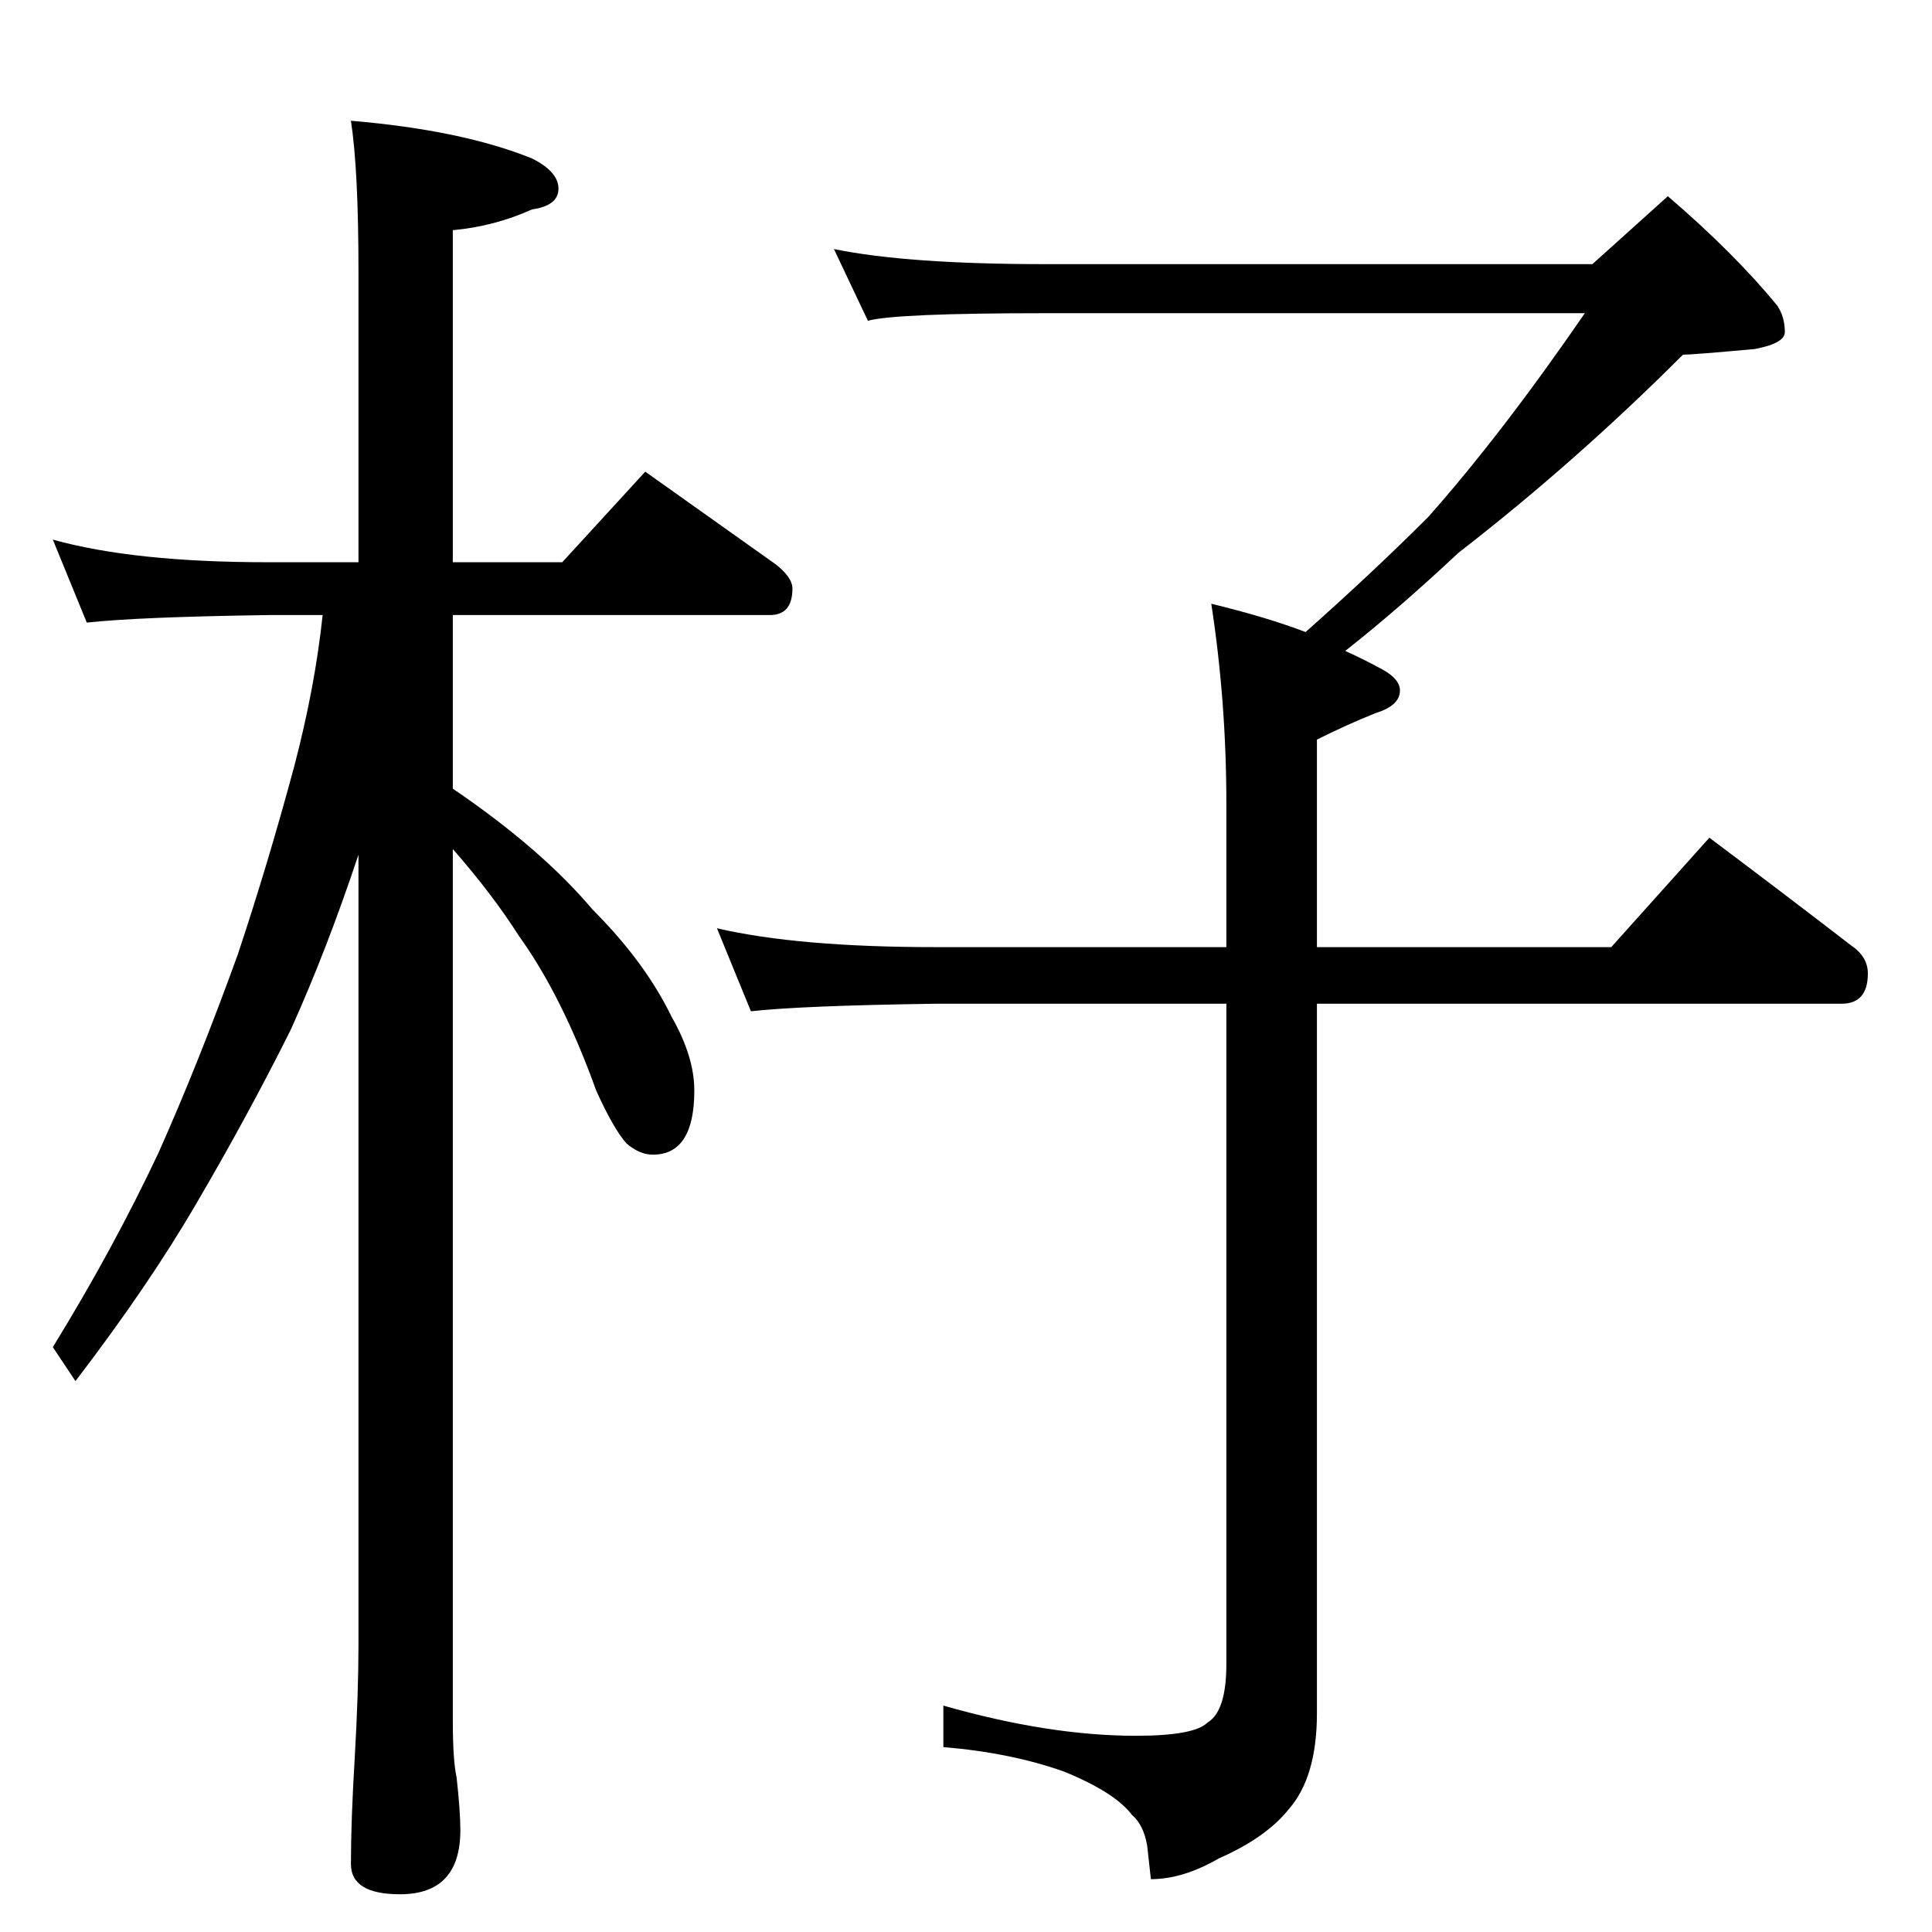 <?xml version="1.0" standalone="no"?>
<!DOCTYPE svg PUBLIC "-//W3C//DTD SVG 1.1//EN" "http://www.w3.org/Graphics/SVG/1.1/DTD/svg11.dtd" >
<svg xmlns="http://www.w3.org/2000/svg" xmlns:xlink="http://www.w3.org/1999/xlink" version="1.1" viewBox="0 -204 1024 1024">
  <g transform="matrix(1 0 0 -1 0 820)">
   <path fill="currentColor"
d="M28 738q43 -12 114 -12h48v154q0 54 -4 80q59 -5 96 -20q14 -7 14 -16t-14 -11q-20 -9 -42 -11v-176h58l44 48q38 -27 69 -49q9 -7 9 -13q0 -14 -12 -14h-168v-92q47 -32 74 -64q28 -28 42 -57q12 -21 12 -39q0 -34 -22 -34q-7 0 -14 6q-7 8 -16 28q-18 50 -41 82
q-14 22 -35 46v-462q0 -21 2 -30q2 -18 2 -28q0 -34 -32 -34q-26 0 -26 16q0 23 2 56q2 35 2 60v419q-17 -51 -36 -93q-23 -46 -50 -92q-25 -43 -64 -94l-12 18q32 52 56 103q21 47 42 105q16 48 30 100q11 42 15 80h-29q-69 -1 -96 -4zM442 892q39 -8 112 -8h290l40 36
q35 -30 58 -58q4 -6 4 -14q0 -6 -16 -9q-33 -3 -38 -3q-57 -57 -119 -105q-32 -30 -60 -52q11 -5 20 -10t9 -11q0 -8 -13 -12q-15 -6 -31 -14v-110h156l52 58q40 -30 75 -57q9 -6 9 -15q0 -16 -14 -16h-278v-376q0 -34 -15 -51q-12 -15 -37 -26q-19 -11 -36 -11l-2 18
q-2 11 -8 16q-9 12 -36 23q-28 10 -64 13v22q56 -16 102 -16q31 0 38 7q10 6 10 31v350h-154q-71 -1 -98 -4l-18 44q43 -10 116 -10h154v76q0 54 -8 106q29 -7 50 -15q36 32 65 61q39 44 83 108h-286q-79 0 -94 -4z" />
  </g>

</svg>
